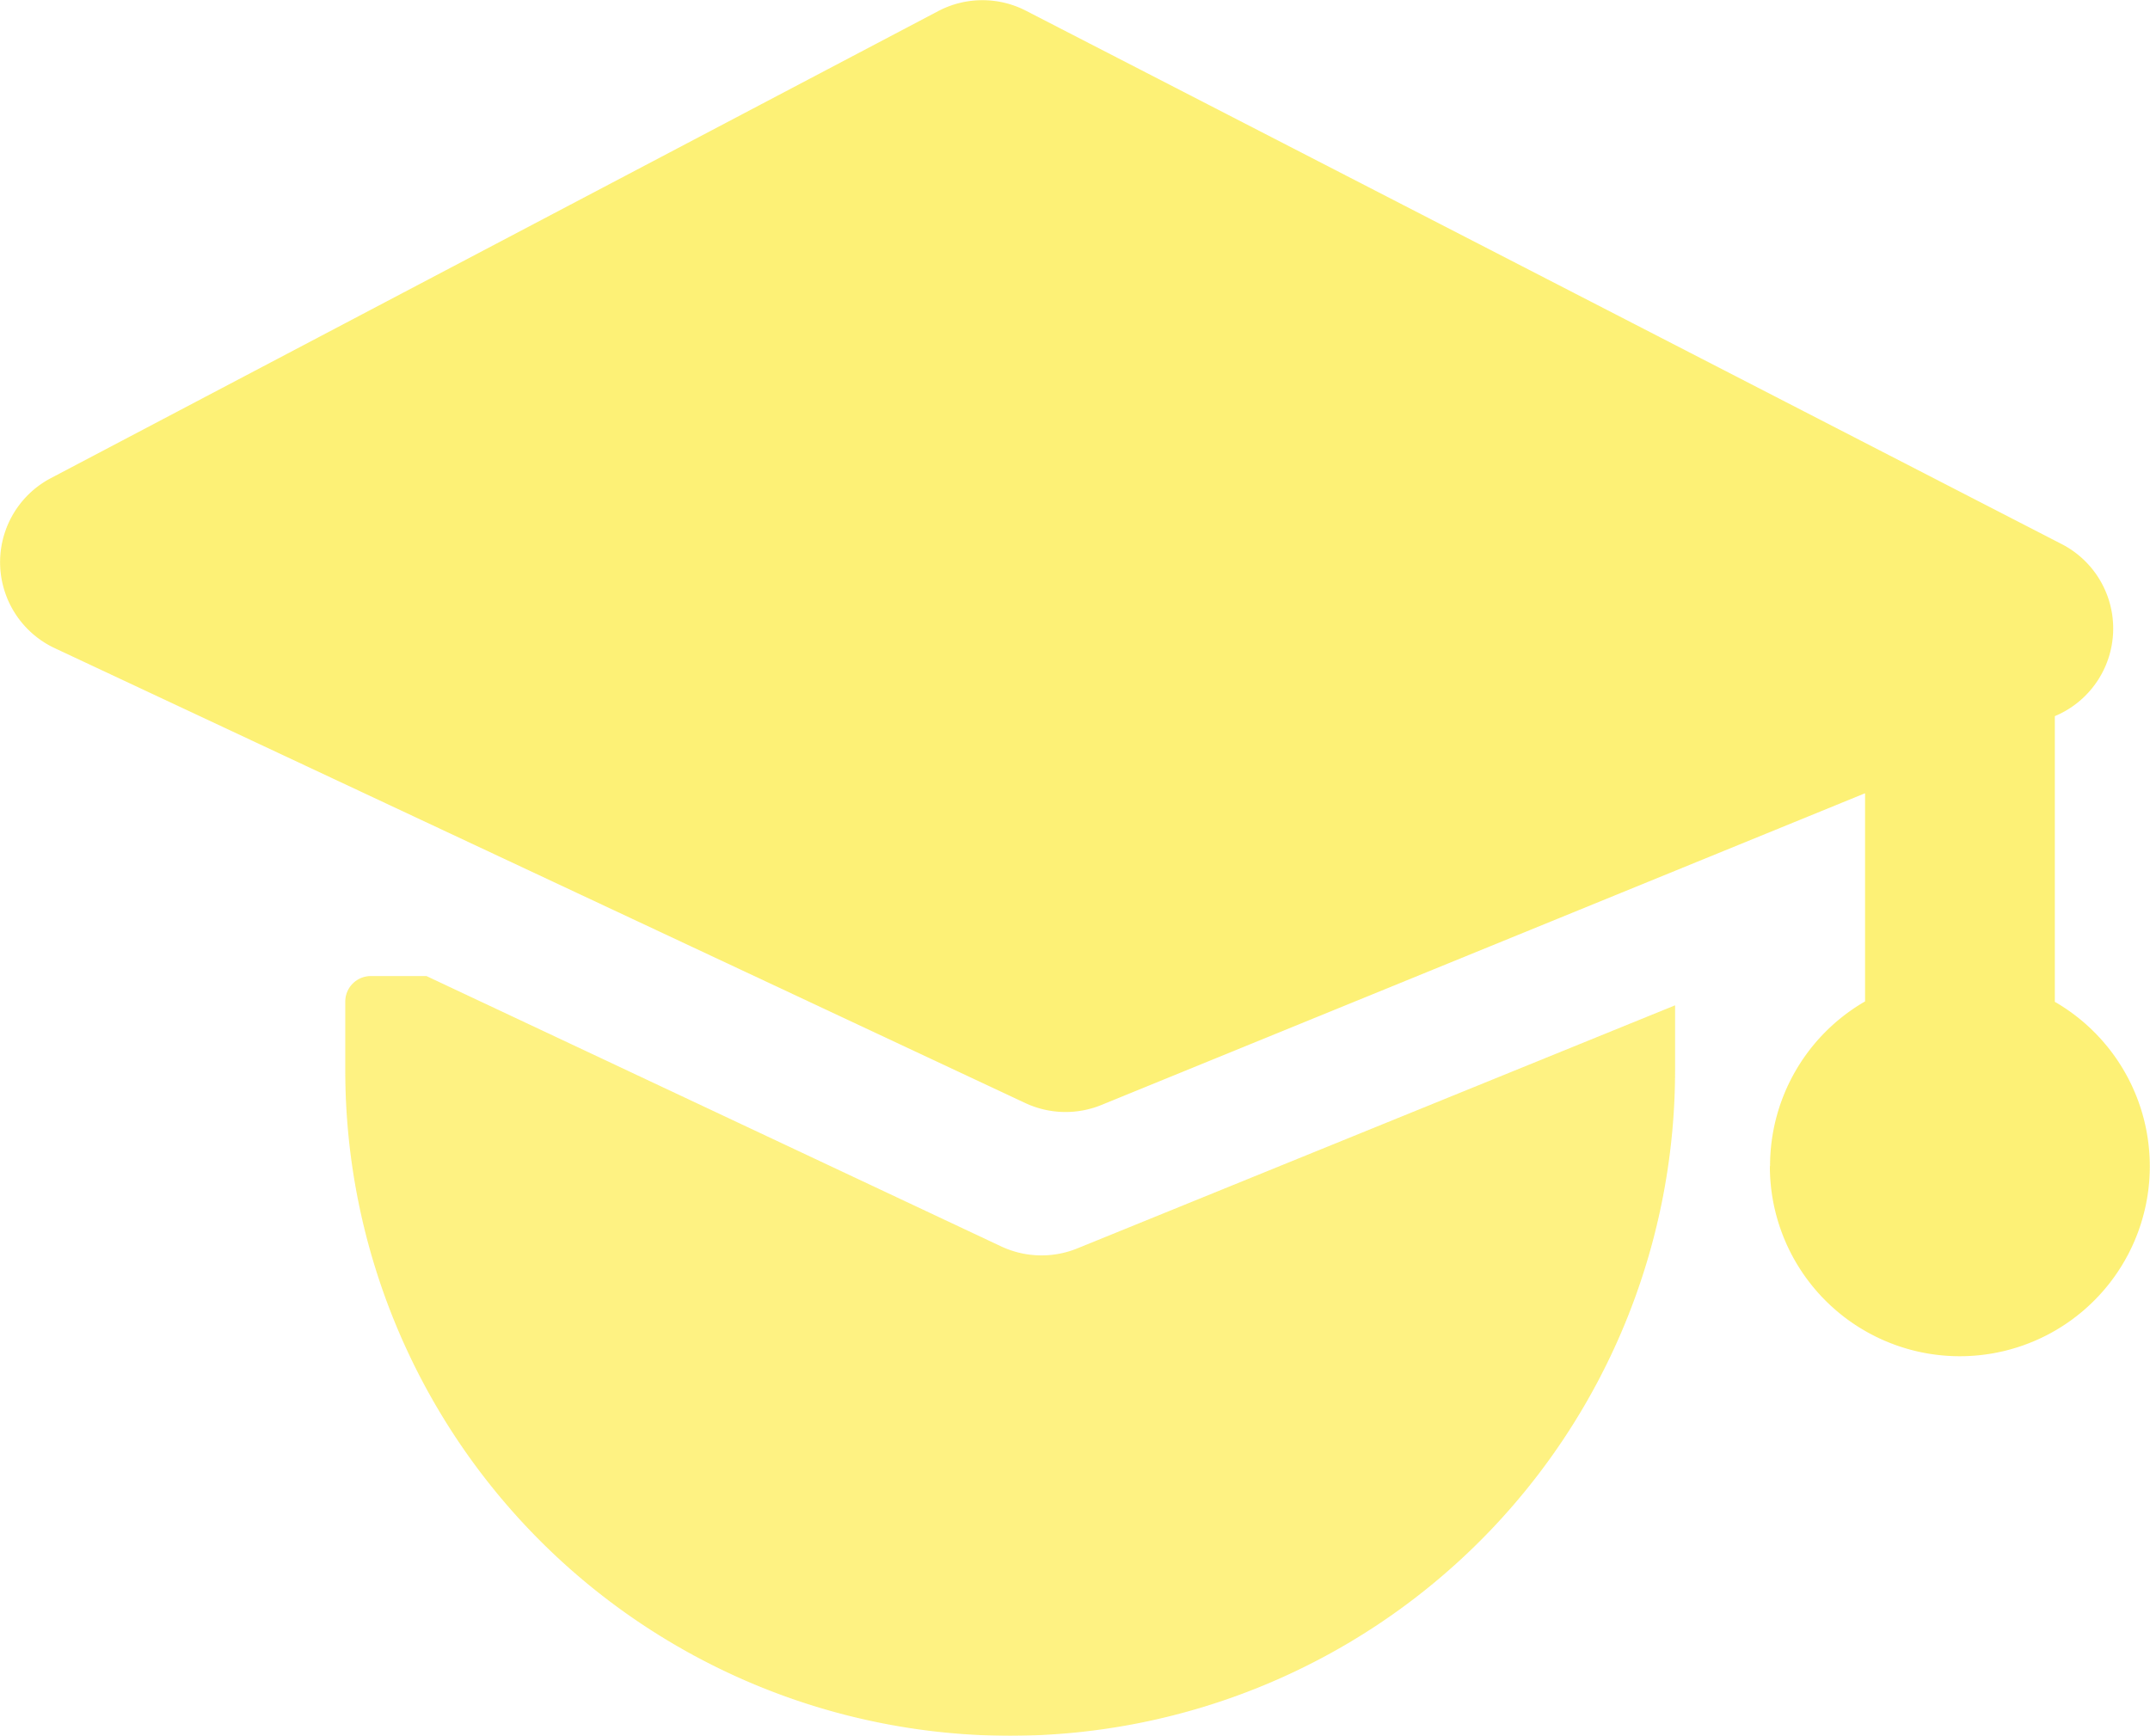 <svg xmlns="http://www.w3.org/2000/svg" width="22.635" height="18.278" viewBox="0 0 22.635 18.278">
  <defs>
    <style>
      .cls-1 {
        opacity: 0.878;
      }

      .cls-2, .cls-3 {
        fill: #fceb3c;
      }

      .cls-2 {
        opacity: 0.732;
      }

      .cls-3 {
        opacity: 0.8;
      }
    </style>
  </defs>
  <g id="Group_19_Copy_2" data-name="Group 19 Copy 2" class="cls-1" transform="translate(-0.365 -0.722)">
    <path id="Combined_Shape" data-name="Combined Shape" class="cls-2" d="M7,7.992a7.008,7.008,0,0,1-7-7V.261A.269.269,0,0,1,.269-.008H.855L6.906,2.839a1,1,0,0,0,.8.021L14,.3v.69A7.008,7.008,0,0,1,7,7.992Z" transform="translate(4 11.008)"/>
    <path id="Combined_Shape-2" data-name="Combined Shape" class="cls-3" d="M18.635,12.278a2,2,0,0,1,1-1.733V8.353l-8.041,3.283a1,1,0,0,1-.8-.021L.576,6.825a1,1,0,0,1-.041-1.79L9.881.115a1,1,0,0,1,.924,0l10.9,5.614a1,1,0,0,1-.072,1.812v3.008a2,2,0,1,1-3,1.733Z" transform="translate(0.365 0.722)"/>
  </g>
</svg>
